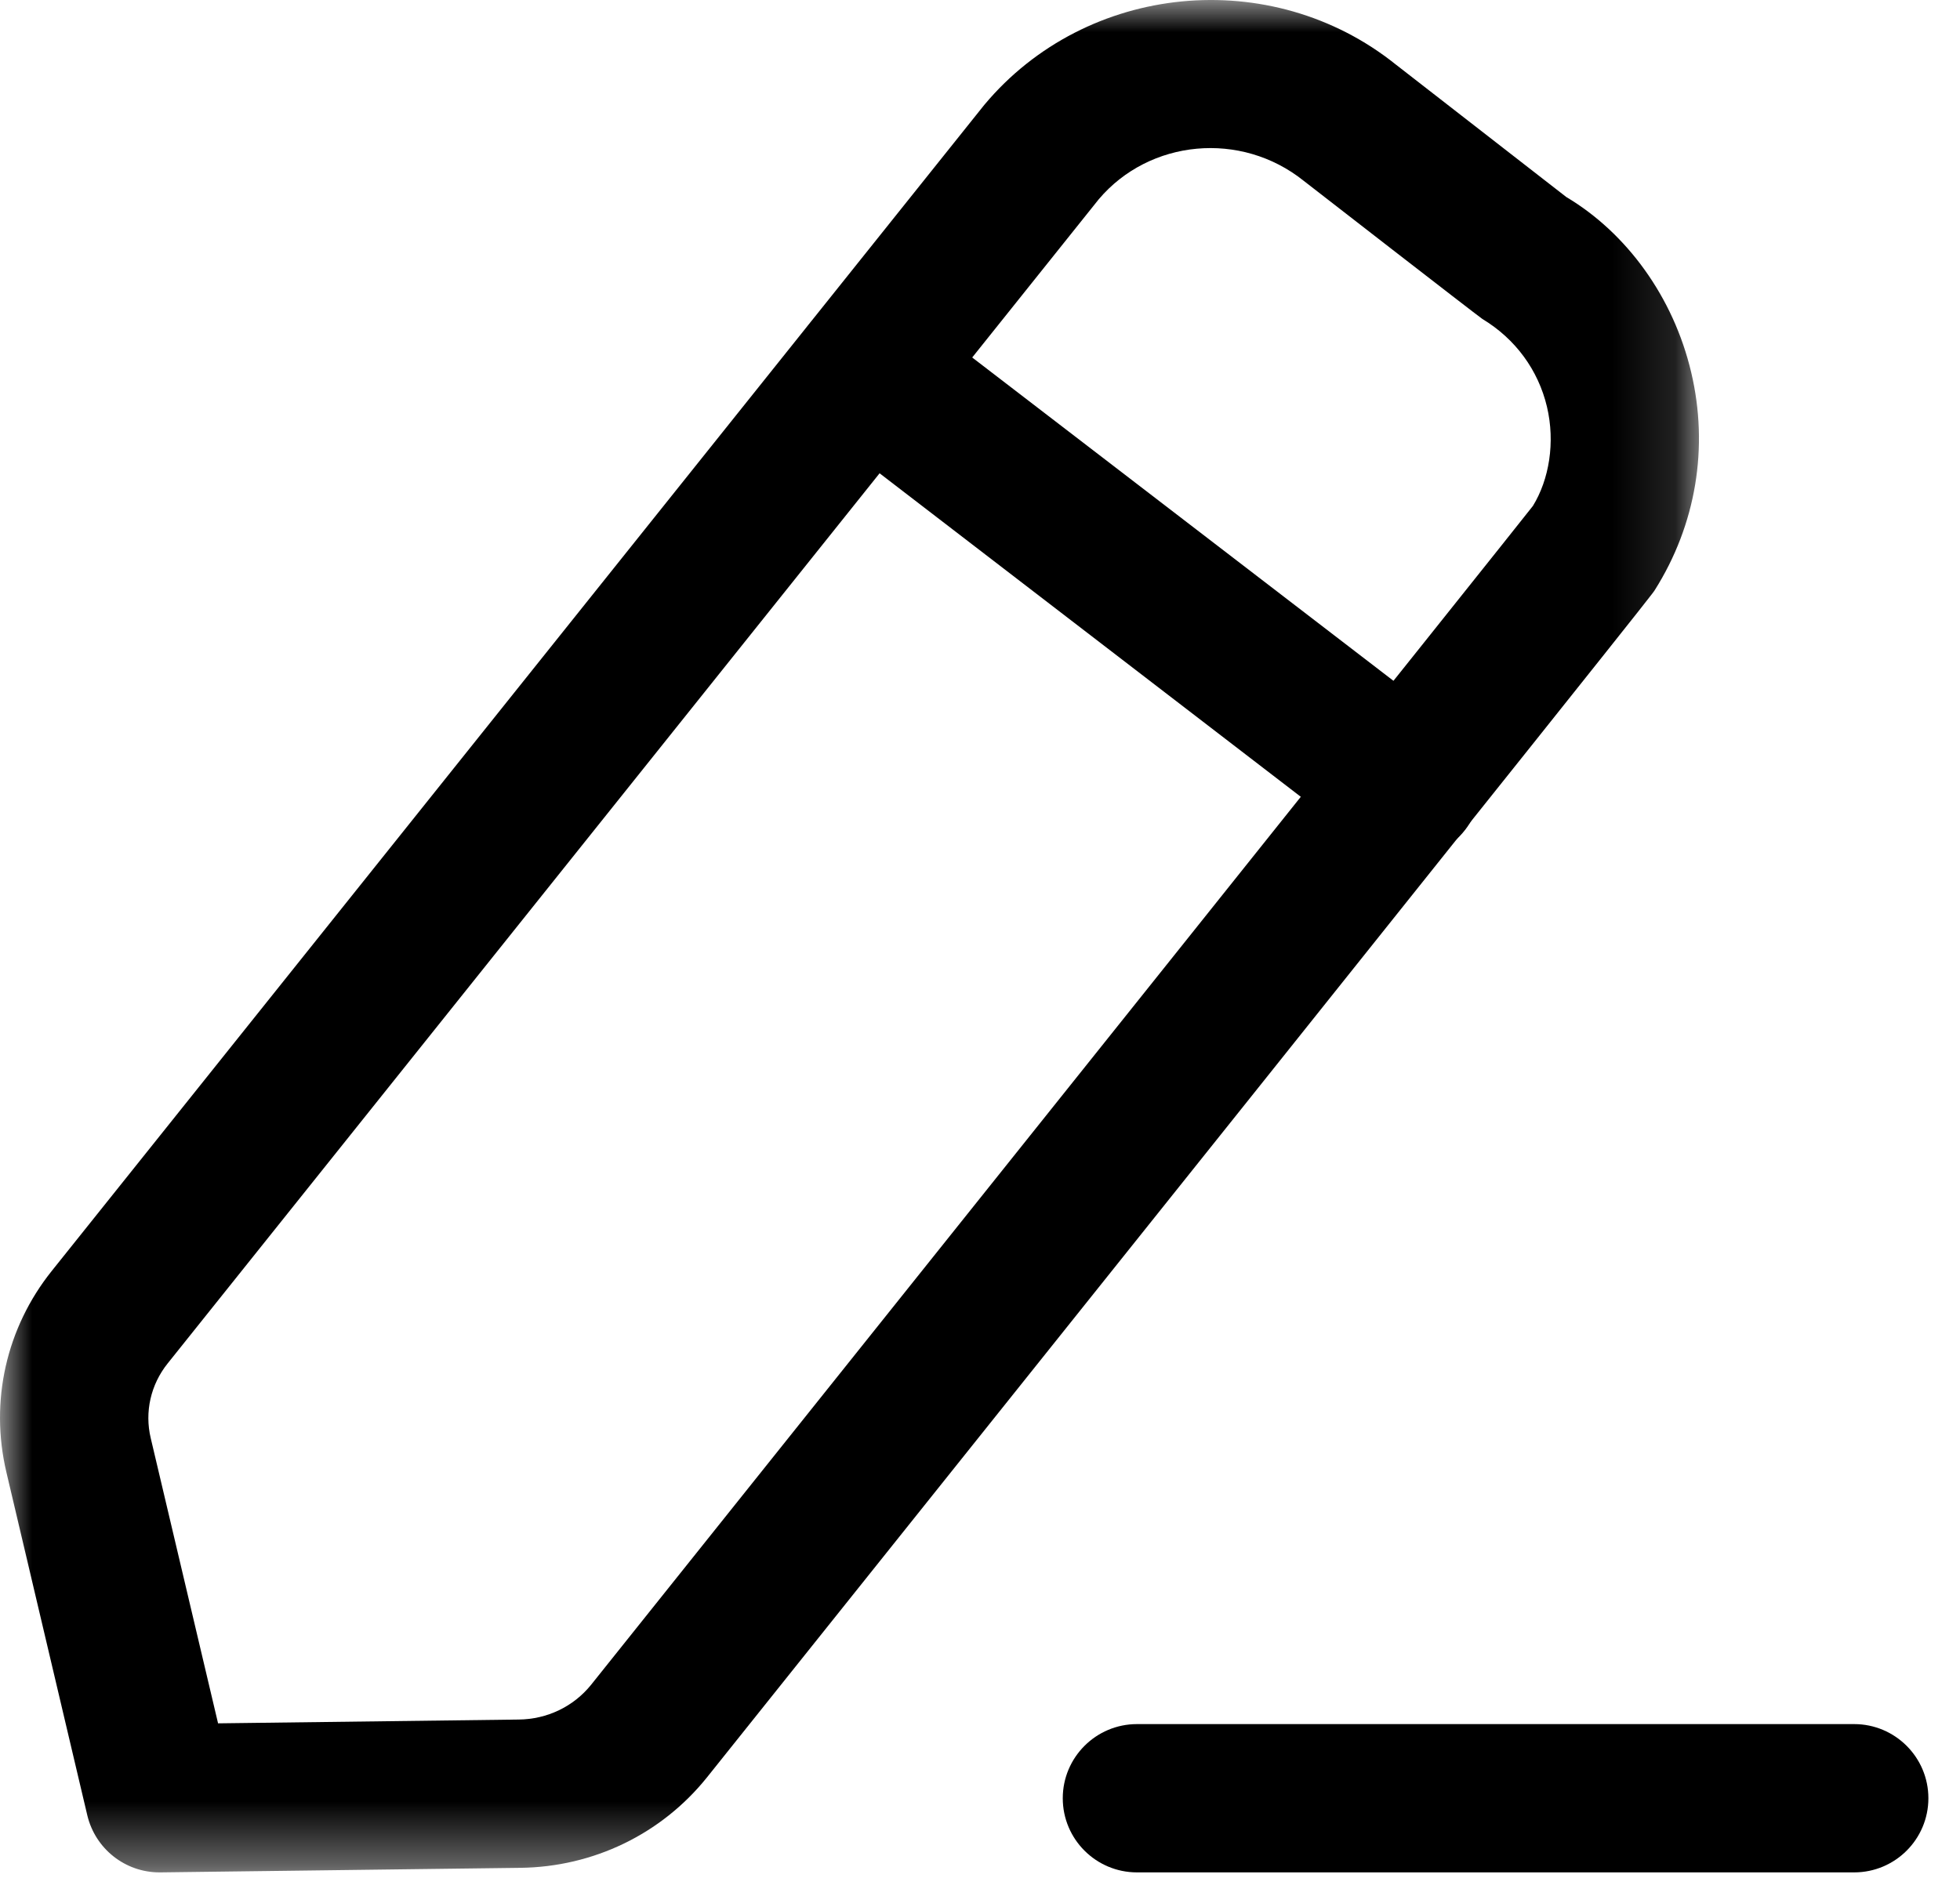 <svg width="31" height="30" viewBox="0 0 31 30" fill="none" xmlns="http://www.w3.org/2000/svg">
<path fill-rule="evenodd" clip-rule="evenodd" d="M29.326 29.622H17.983C17.335 29.622 16.809 29.097 16.809 28.449C16.809 27.802 17.335 27.276 17.983 27.276H29.326C29.974 27.276 30.5 27.802 30.5 28.449C30.5 29.097 29.974 29.622 29.326 29.622Z" fill="black"/>
<mask id="mask0_8_1925" style="mask-type:luminance" maskUnits="userSpaceOnUse" x="0" y="0" width="27" height="30">
<path fill-rule="evenodd" clip-rule="evenodd" d="M0 0H26.871V29.622H0V0Z" fill="white"/>
</mask>
<g mask="url(#mask0_8_1925)">
<path fill-rule="evenodd" clip-rule="evenodd" d="M17.377 3.154L2.651 21.571C2.384 21.905 2.285 22.337 2.384 22.752L3.449 27.264L8.202 27.204C8.654 27.2 9.072 26.998 9.349 26.654C14.38 20.359 23.973 8.356 24.245 8.004C24.501 7.588 24.601 7 24.467 6.434C24.329 5.854 23.968 5.361 23.447 5.047C23.336 4.97 20.701 2.924 20.619 2.86C19.628 2.066 18.181 2.203 17.377 3.154ZM2.523 29.622C1.98 29.622 1.508 29.25 1.381 28.72L0.101 23.291C-0.164 22.167 0.099 21.006 0.82 20.105L15.553 1.678C15.559 1.671 15.564 1.664 15.57 1.657C17.186 -0.274 20.108 -0.559 22.078 1.022C22.157 1.083 24.773 3.117 24.773 3.117C25.724 3.683 26.467 4.695 26.749 5.893C27.029 7.078 26.825 8.301 26.173 9.335C26.125 9.412 26.082 9.478 11.18 28.121C10.462 29.015 9.386 29.536 8.23 29.55L2.539 29.622H2.523Z" fill="black"/>
</g>
<path fill-rule="evenodd" clip-rule="evenodd" d="M22.245 13.583C21.995 13.583 21.745 13.503 21.531 13.341L13.004 6.79C12.491 6.396 12.394 5.661 12.788 5.145C13.183 4.632 13.918 4.537 14.433 4.931L22.962 11.479C23.475 11.873 23.572 12.61 23.176 13.125C22.946 13.425 22.597 13.583 22.245 13.583Z" fill="black"/>
</svg>
